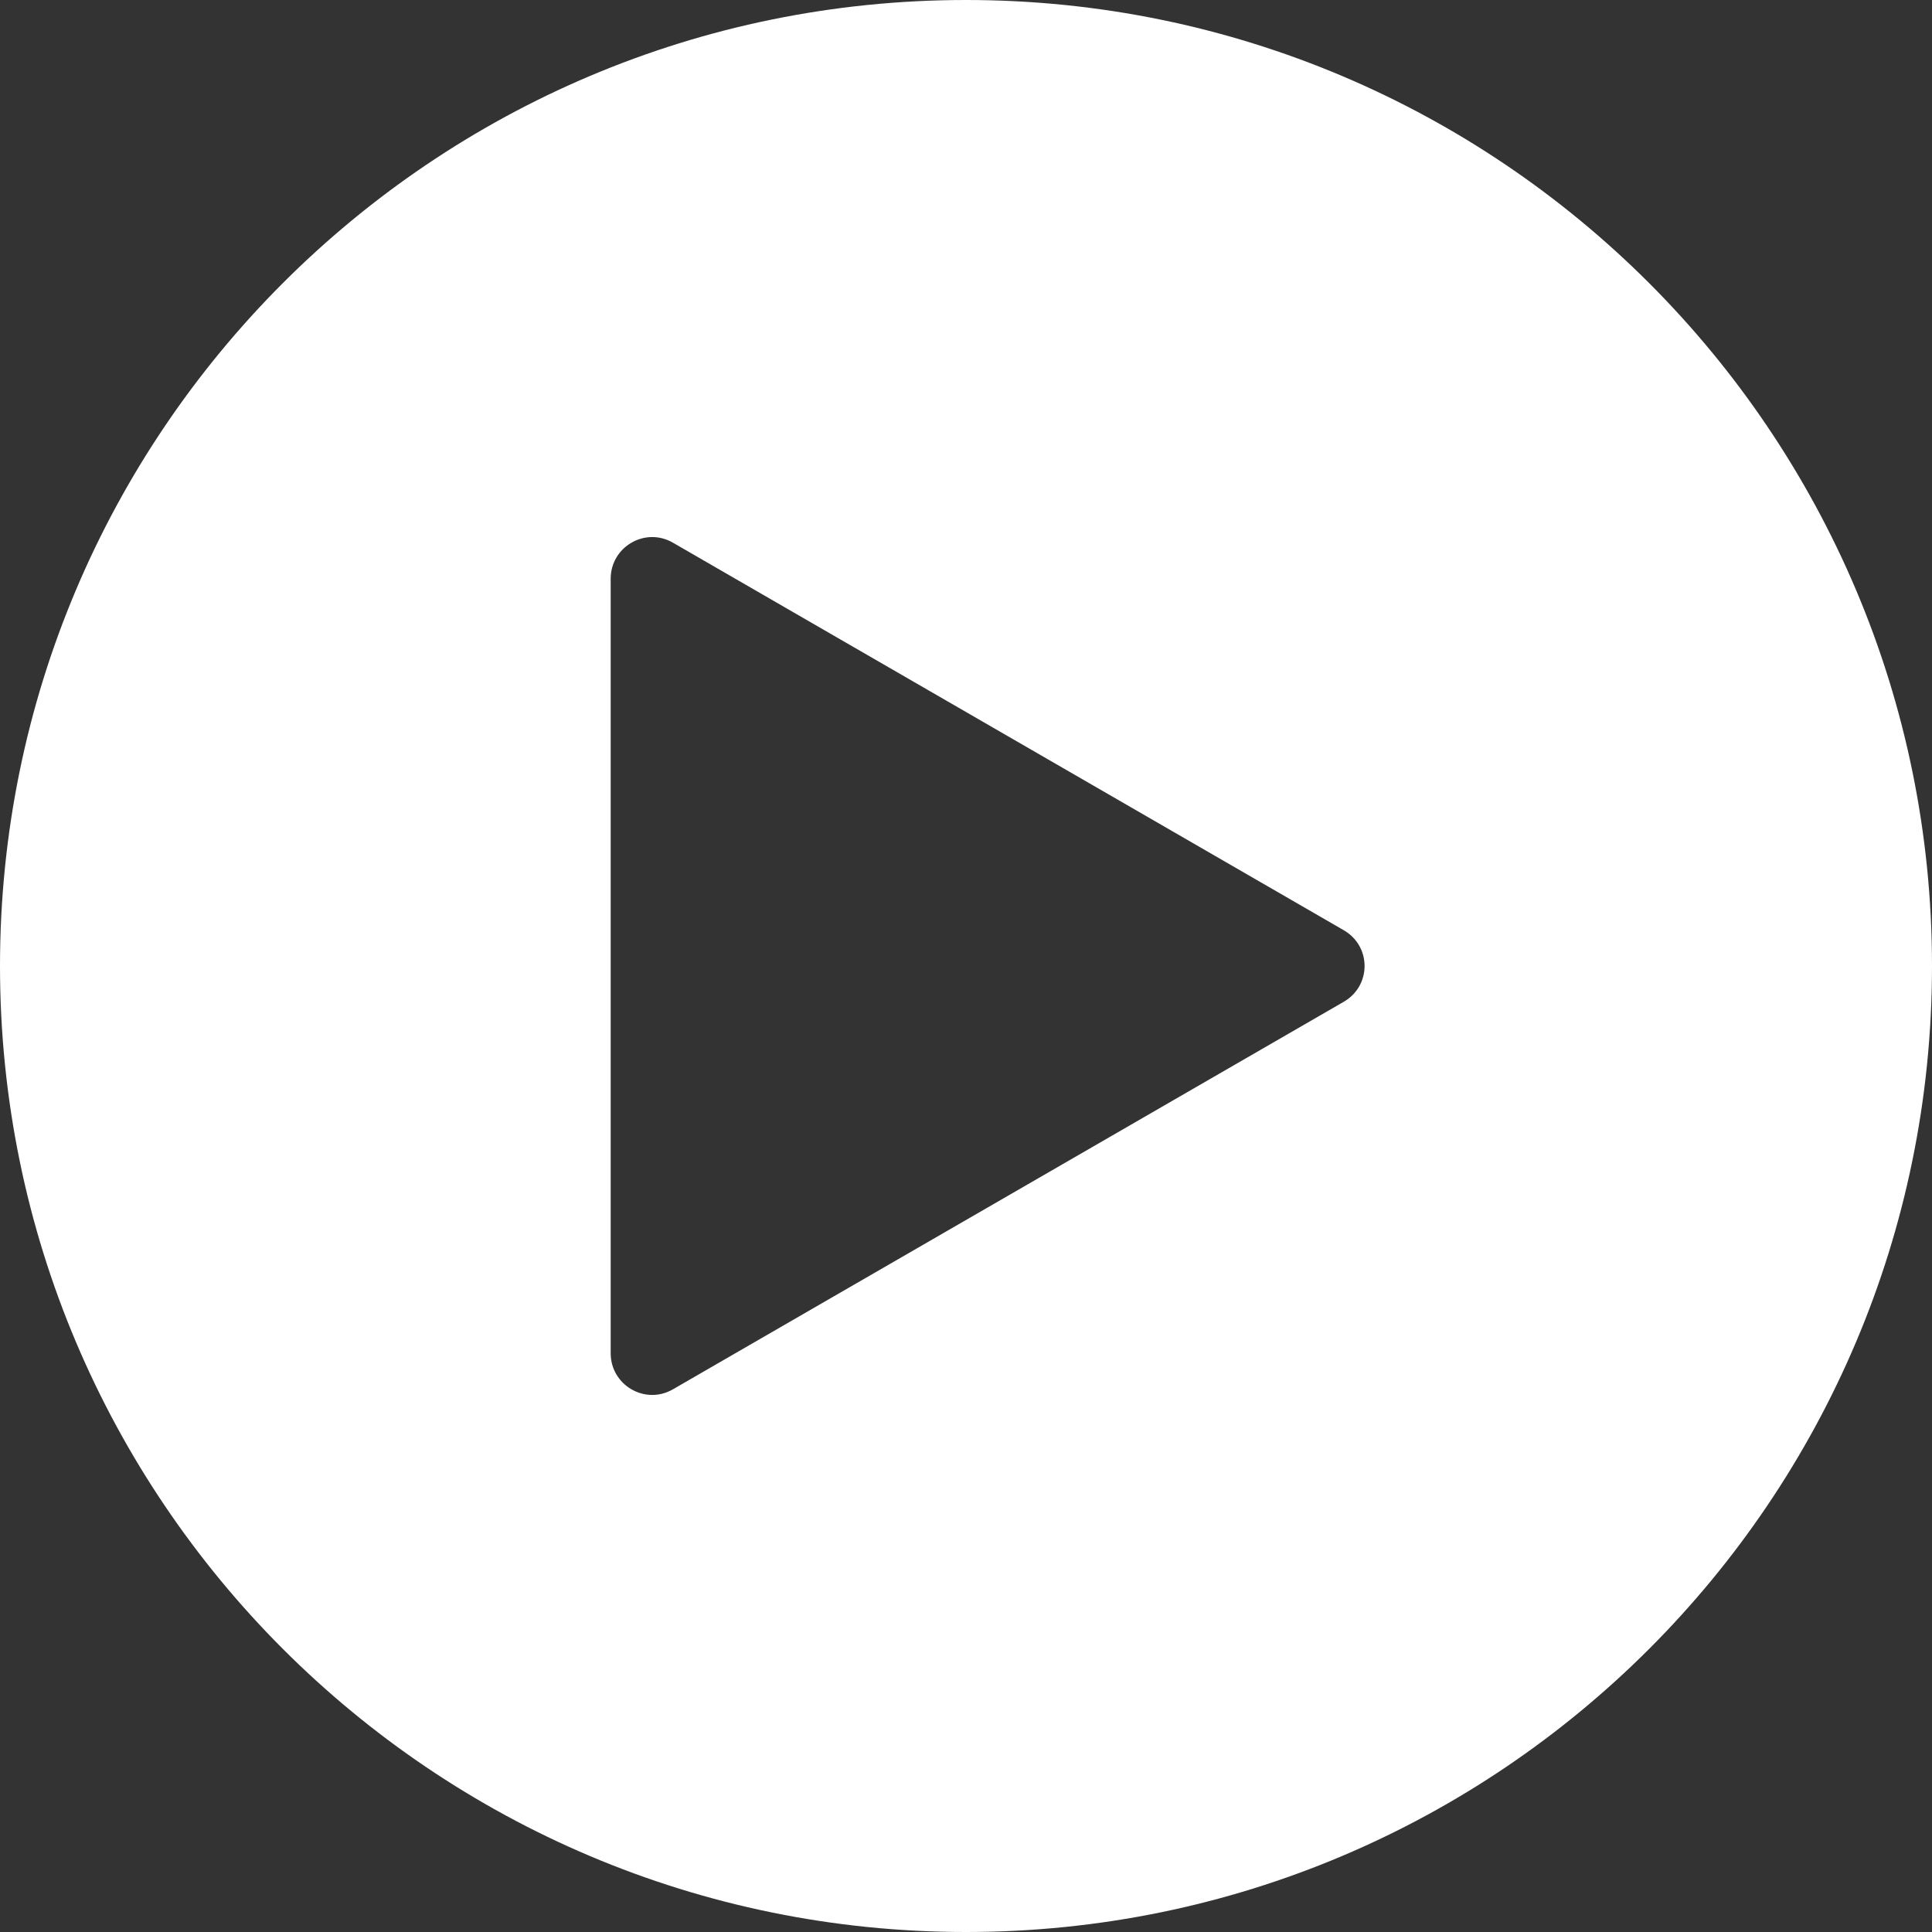<svg xmlns="http://www.w3.org/2000/svg" xmlns:xlink="http://www.w3.org/1999/xlink" width="23" height="23" viewBox="0 0 23 23" fill="none"><rect x="0" y="0" width="23" height="23" fill="#333333" stroke="none"/><g opacity="1"  transform="translate(0 0)  rotate(0)"><path id="路径 1" fill-rule="evenodd" style="fill:#FFFFFF" opacity="1" d="M11.5,0c6.35,0 11.5,5.15 11.5,11.5c0,6.35 -5.15,11.5 -11.5,11.5c-6.35,0 -11.5,-5.15 -11.5,-11.5c0,-6.35 5.15,-11.5 11.5,-11.5zM15.99,11.07l-7.98,-4.61c-0.33,-0.19 -0.74,0.05 -0.74,0.43v9.22c0,0.38 0.41,0.62 0.74,0.43l7.98,-4.61c0.34,-0.19 0.34,-0.67 0,-0.86z"></path></g></svg>